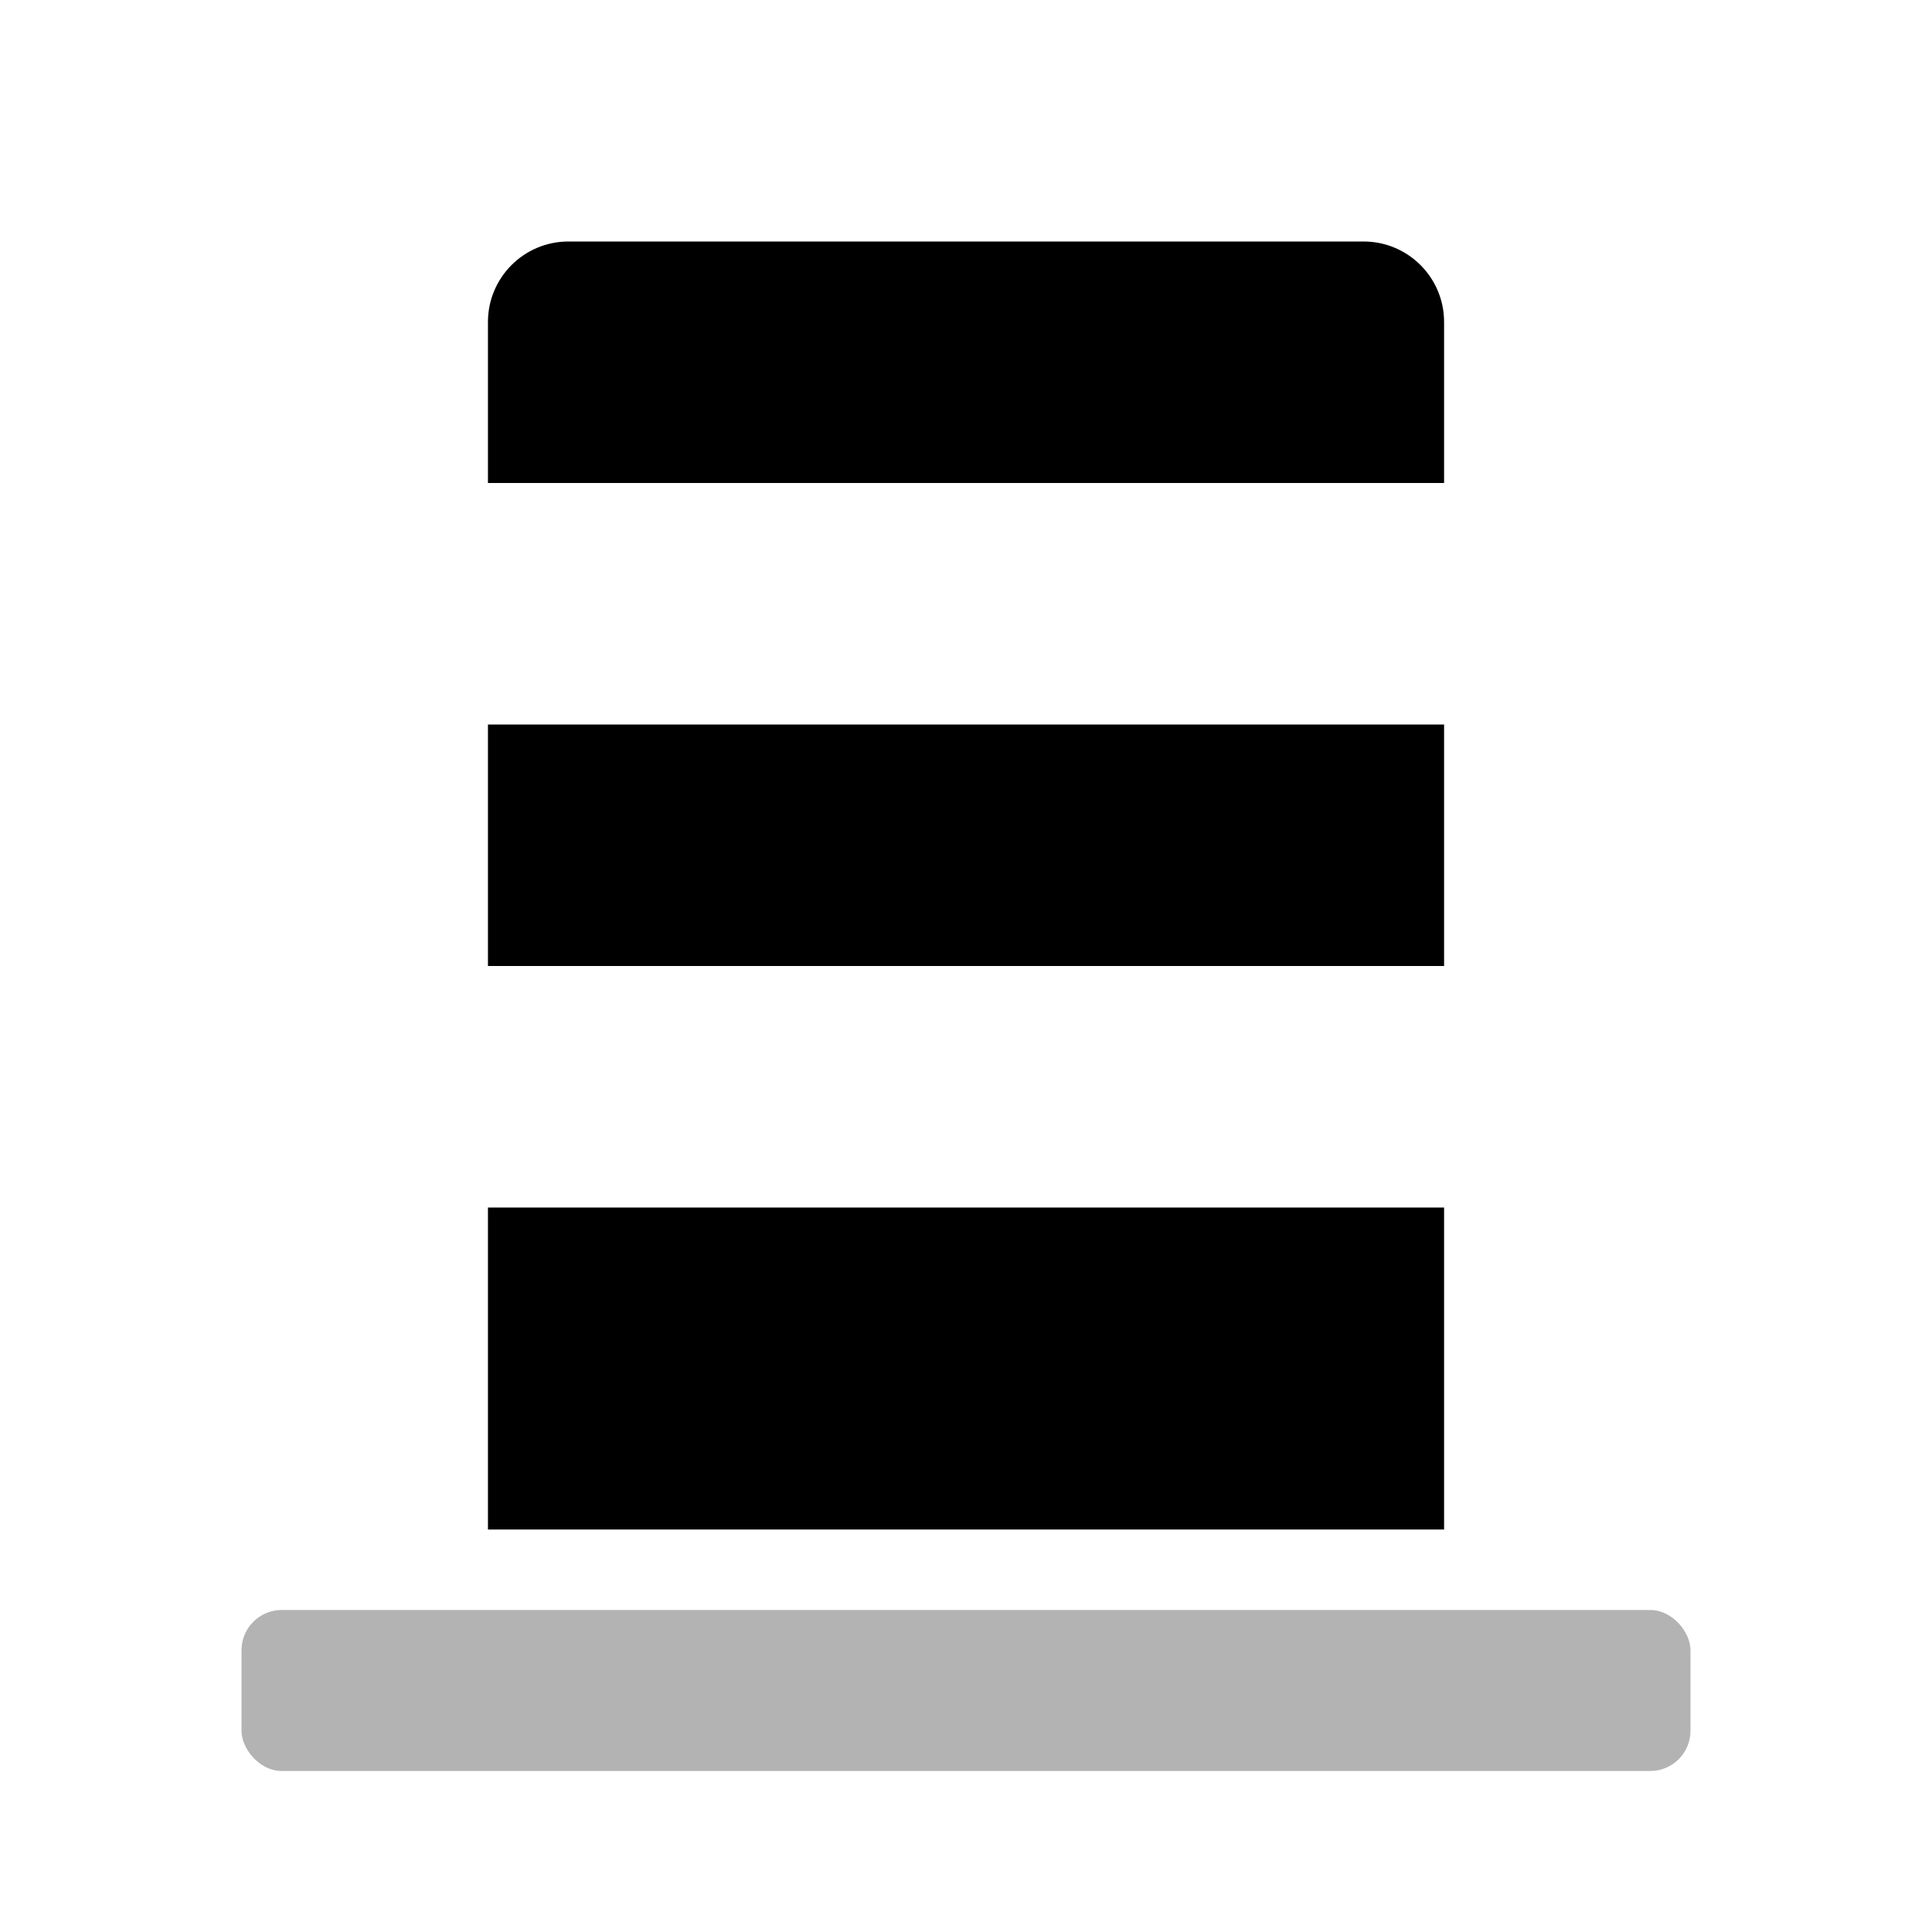 <svg width="48" height="48" viewBox="0 0 48 48" fill="none" xmlns="http://www.w3.org/2000/svg">
<path fill-rule="evenodd" clip-rule="evenodd" d="M12.123 8C12.123 6.895 13.018 6 14.123 6H33.878C34.982 6 35.878 6.895 35.878 8V12H12.123V8ZM12.123 18V24H35.878V18H12.123ZM12.123 30H35.878V38H12.123V30Z" fill="black"/>
<rect opacity="0.3" x="6" y="40" width="36" height="4" rx="1" fill="black"/>
</svg>
